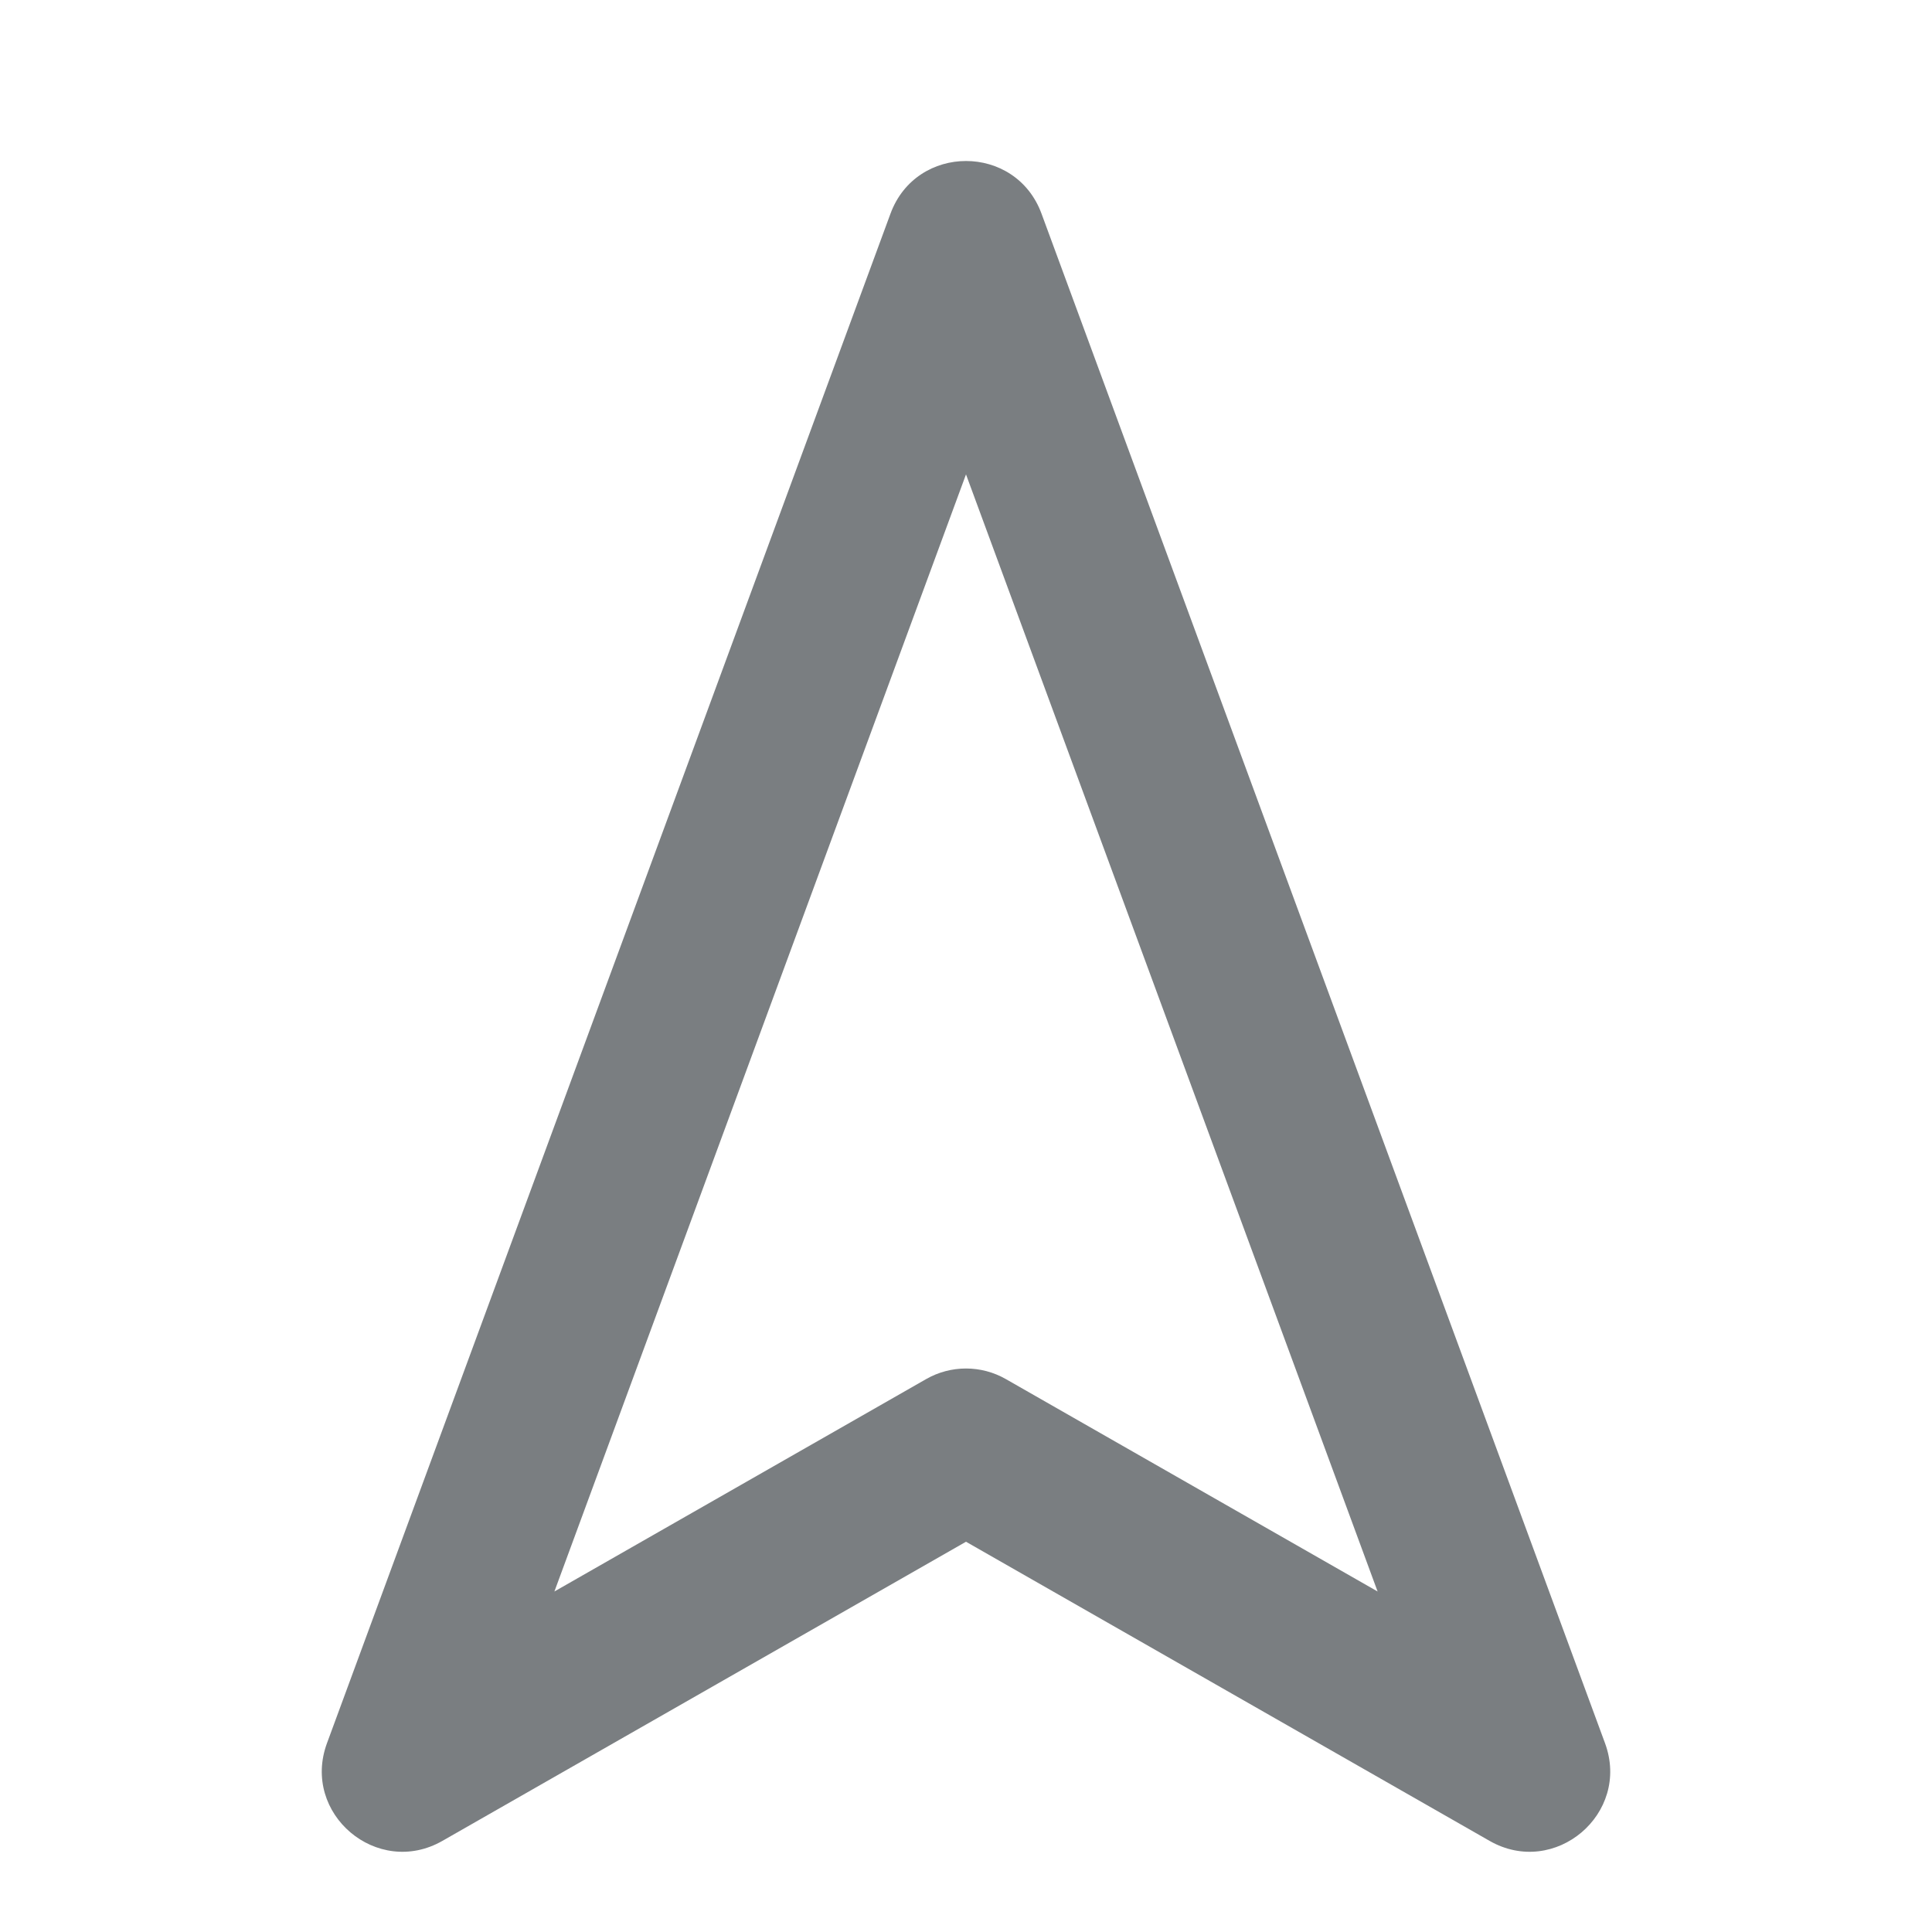 <?xml version="1.0" encoding="UTF-8"?>
<svg width="24px" height="24px" viewBox="0 0 24 24" version="1.1" xmlns="http://www.w3.org/2000/svg" xmlns:xlink="http://www.w3.org/1999/xlink">
    <!-- Generator: Sketch 55.2 (78181) - https://sketchapp.com -->
    <title>Icon/navigation-2@1x</title>
    <desc>Created with Sketch.</desc>
    <defs>
        <path d="M12,5.893 L6.887,19.77 L11.504,17.132 C11.811,16.956 12.189,16.956 12.496,17.132 L17.113,19.77 L12,5.893 Z M12,19.152 L5.496,22.868 C4.686,23.331 3.739,22.53 4.062,21.654 L11.062,2.654 C11.383,1.782 12.617,1.782 12.938,2.654 L19.938,21.654 C20.261,22.53 19.314,23.331 18.504,22.868 L12,19.152 Z" id="path-1"></path>
    </defs>
    <g id="Icon/navigation-2" stroke="none" stroke-width="1" fill="none" fill-rule="evenodd">
        <mask id="mask-2" fill="white">
            <use xlink:href="#path-1"></use>
        </mask>
        <use id="Shape" fill="#7A7E81" fill-rule="nonzero" xlink:href="#path-1"></use>
    </g>
</svg>